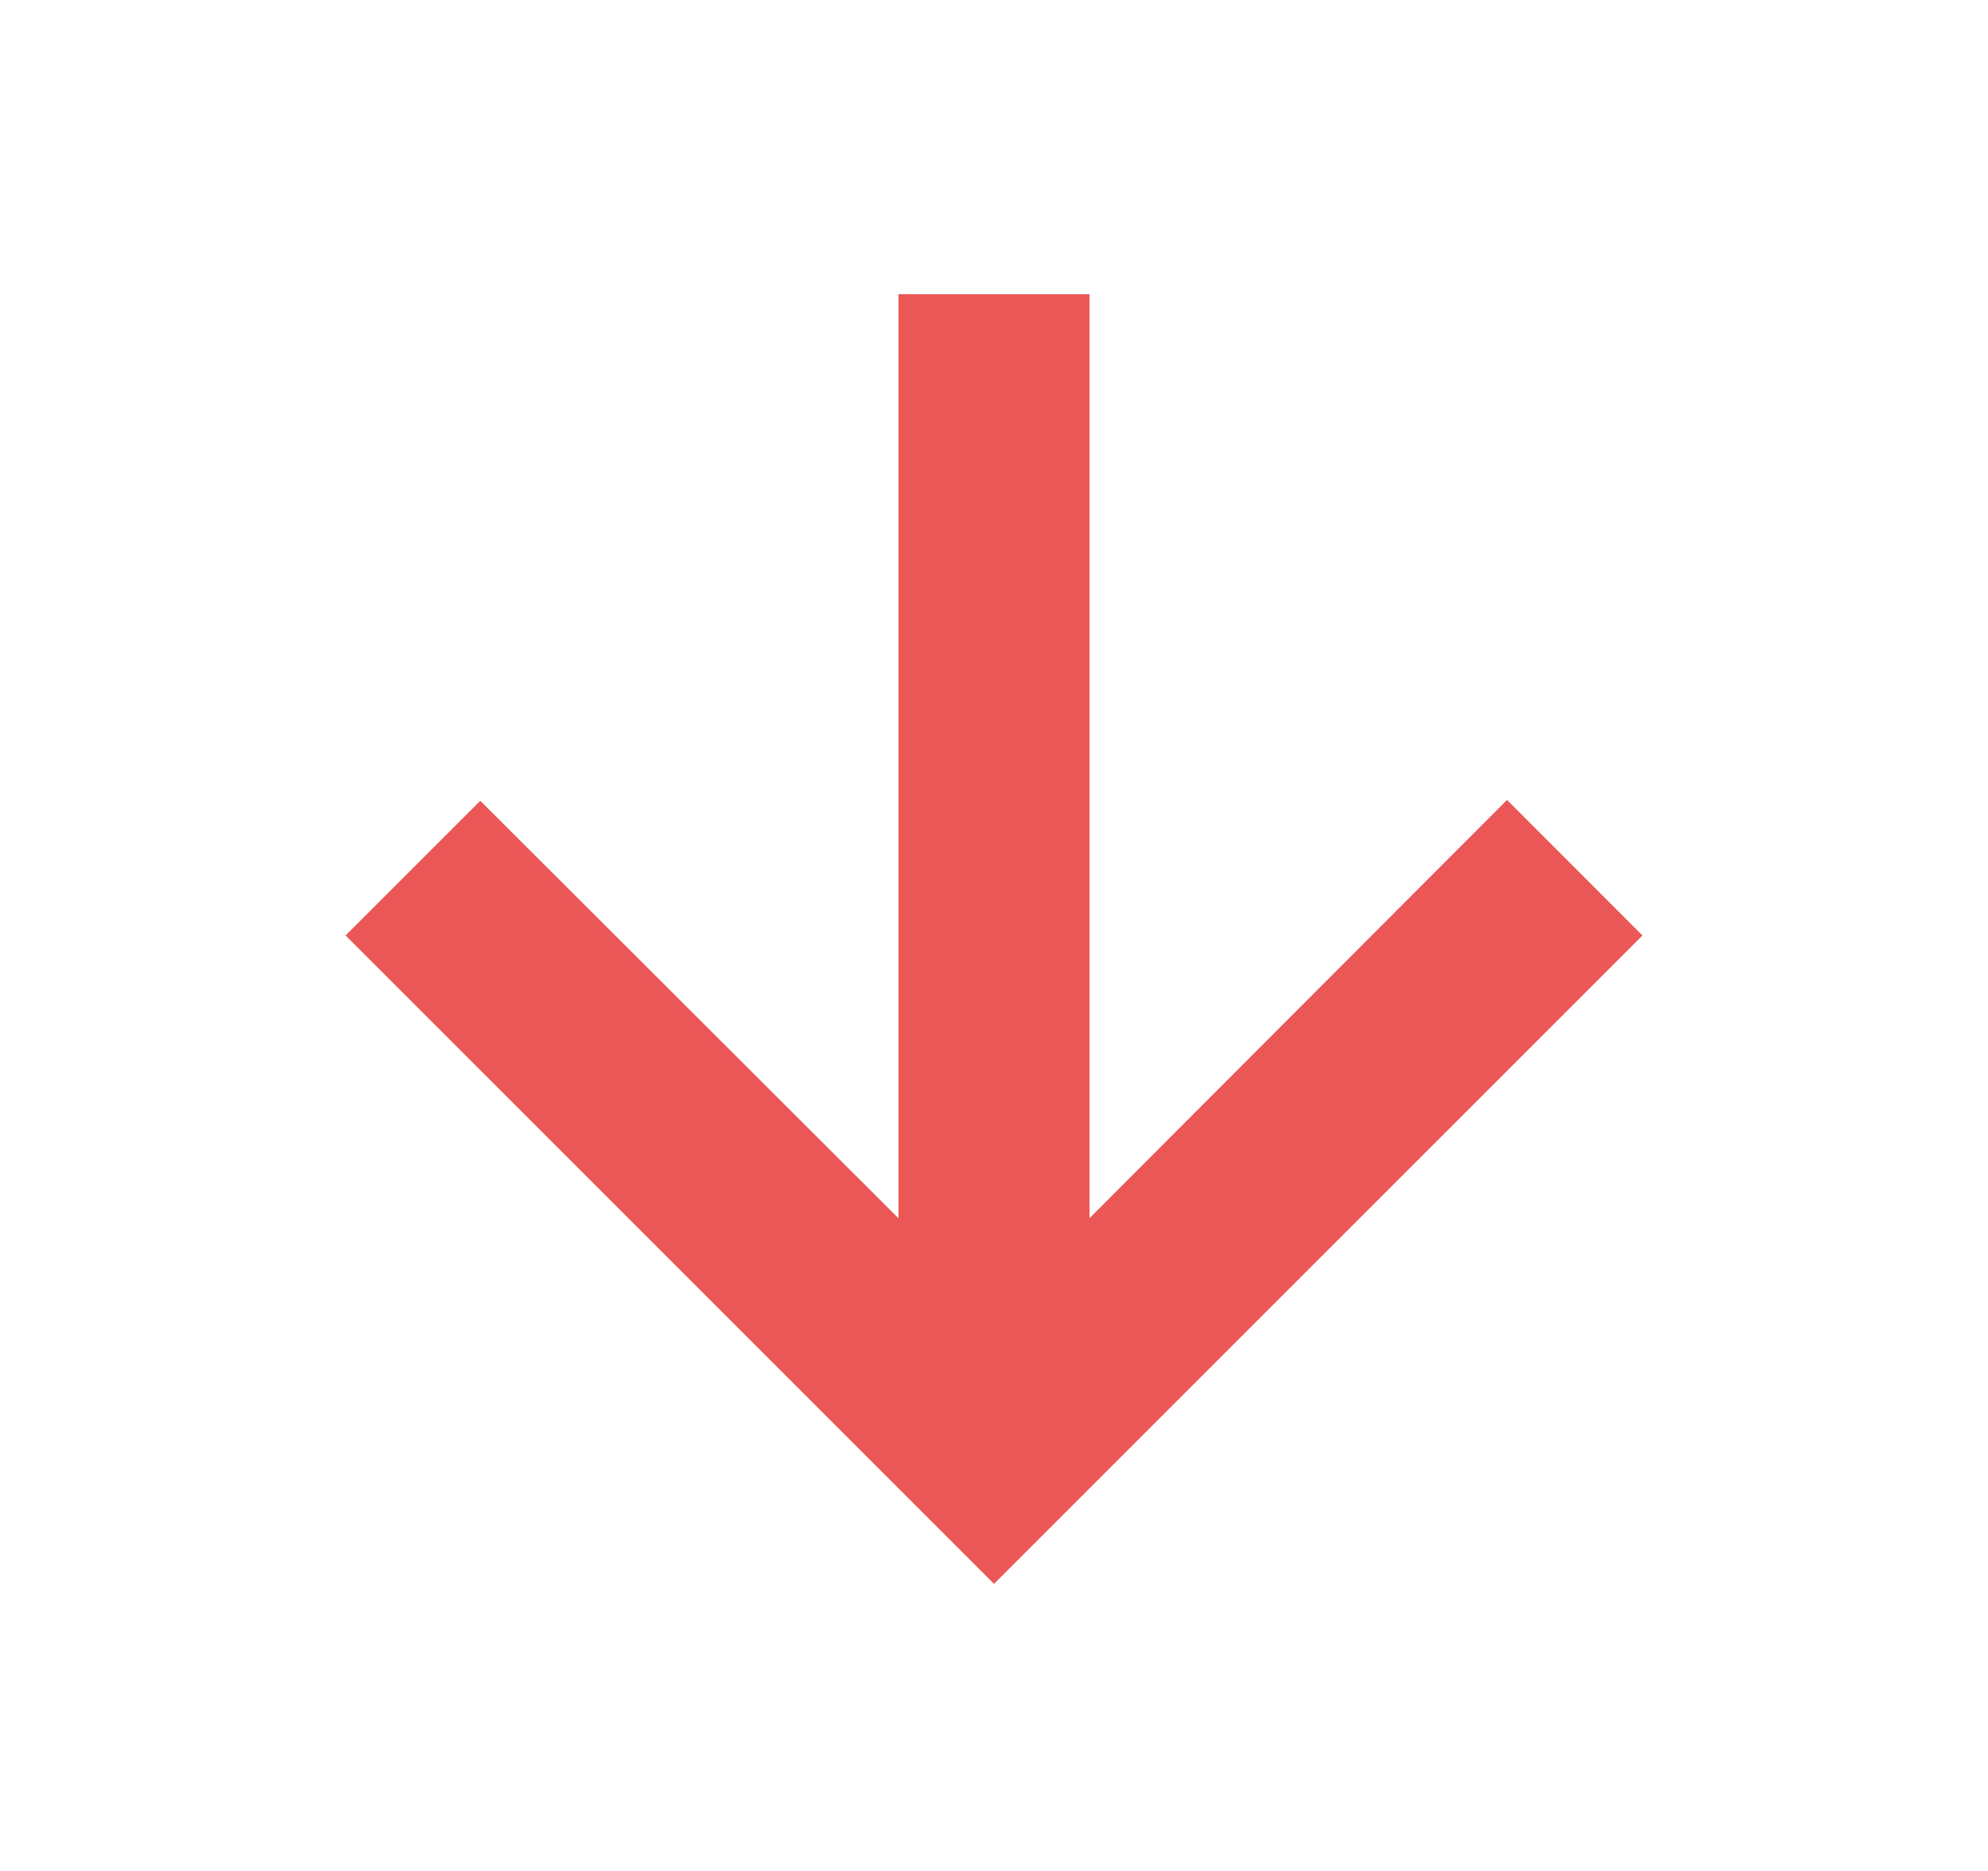 <svg width="17" height="16" viewBox="0 0 17 16" fill="none"
     xmlns="http://www.w3.org/2000/svg">
  <path d="M3.167 8L4.107 7.06L7.833 10.78V2.666H9.167V10.78L12.887 7.053L13.833 8L8.5 13.333L3.167 8Z"
        fill="#EB5757" stroke="#EB5757" stroke-width="0.3"/>
</svg>
